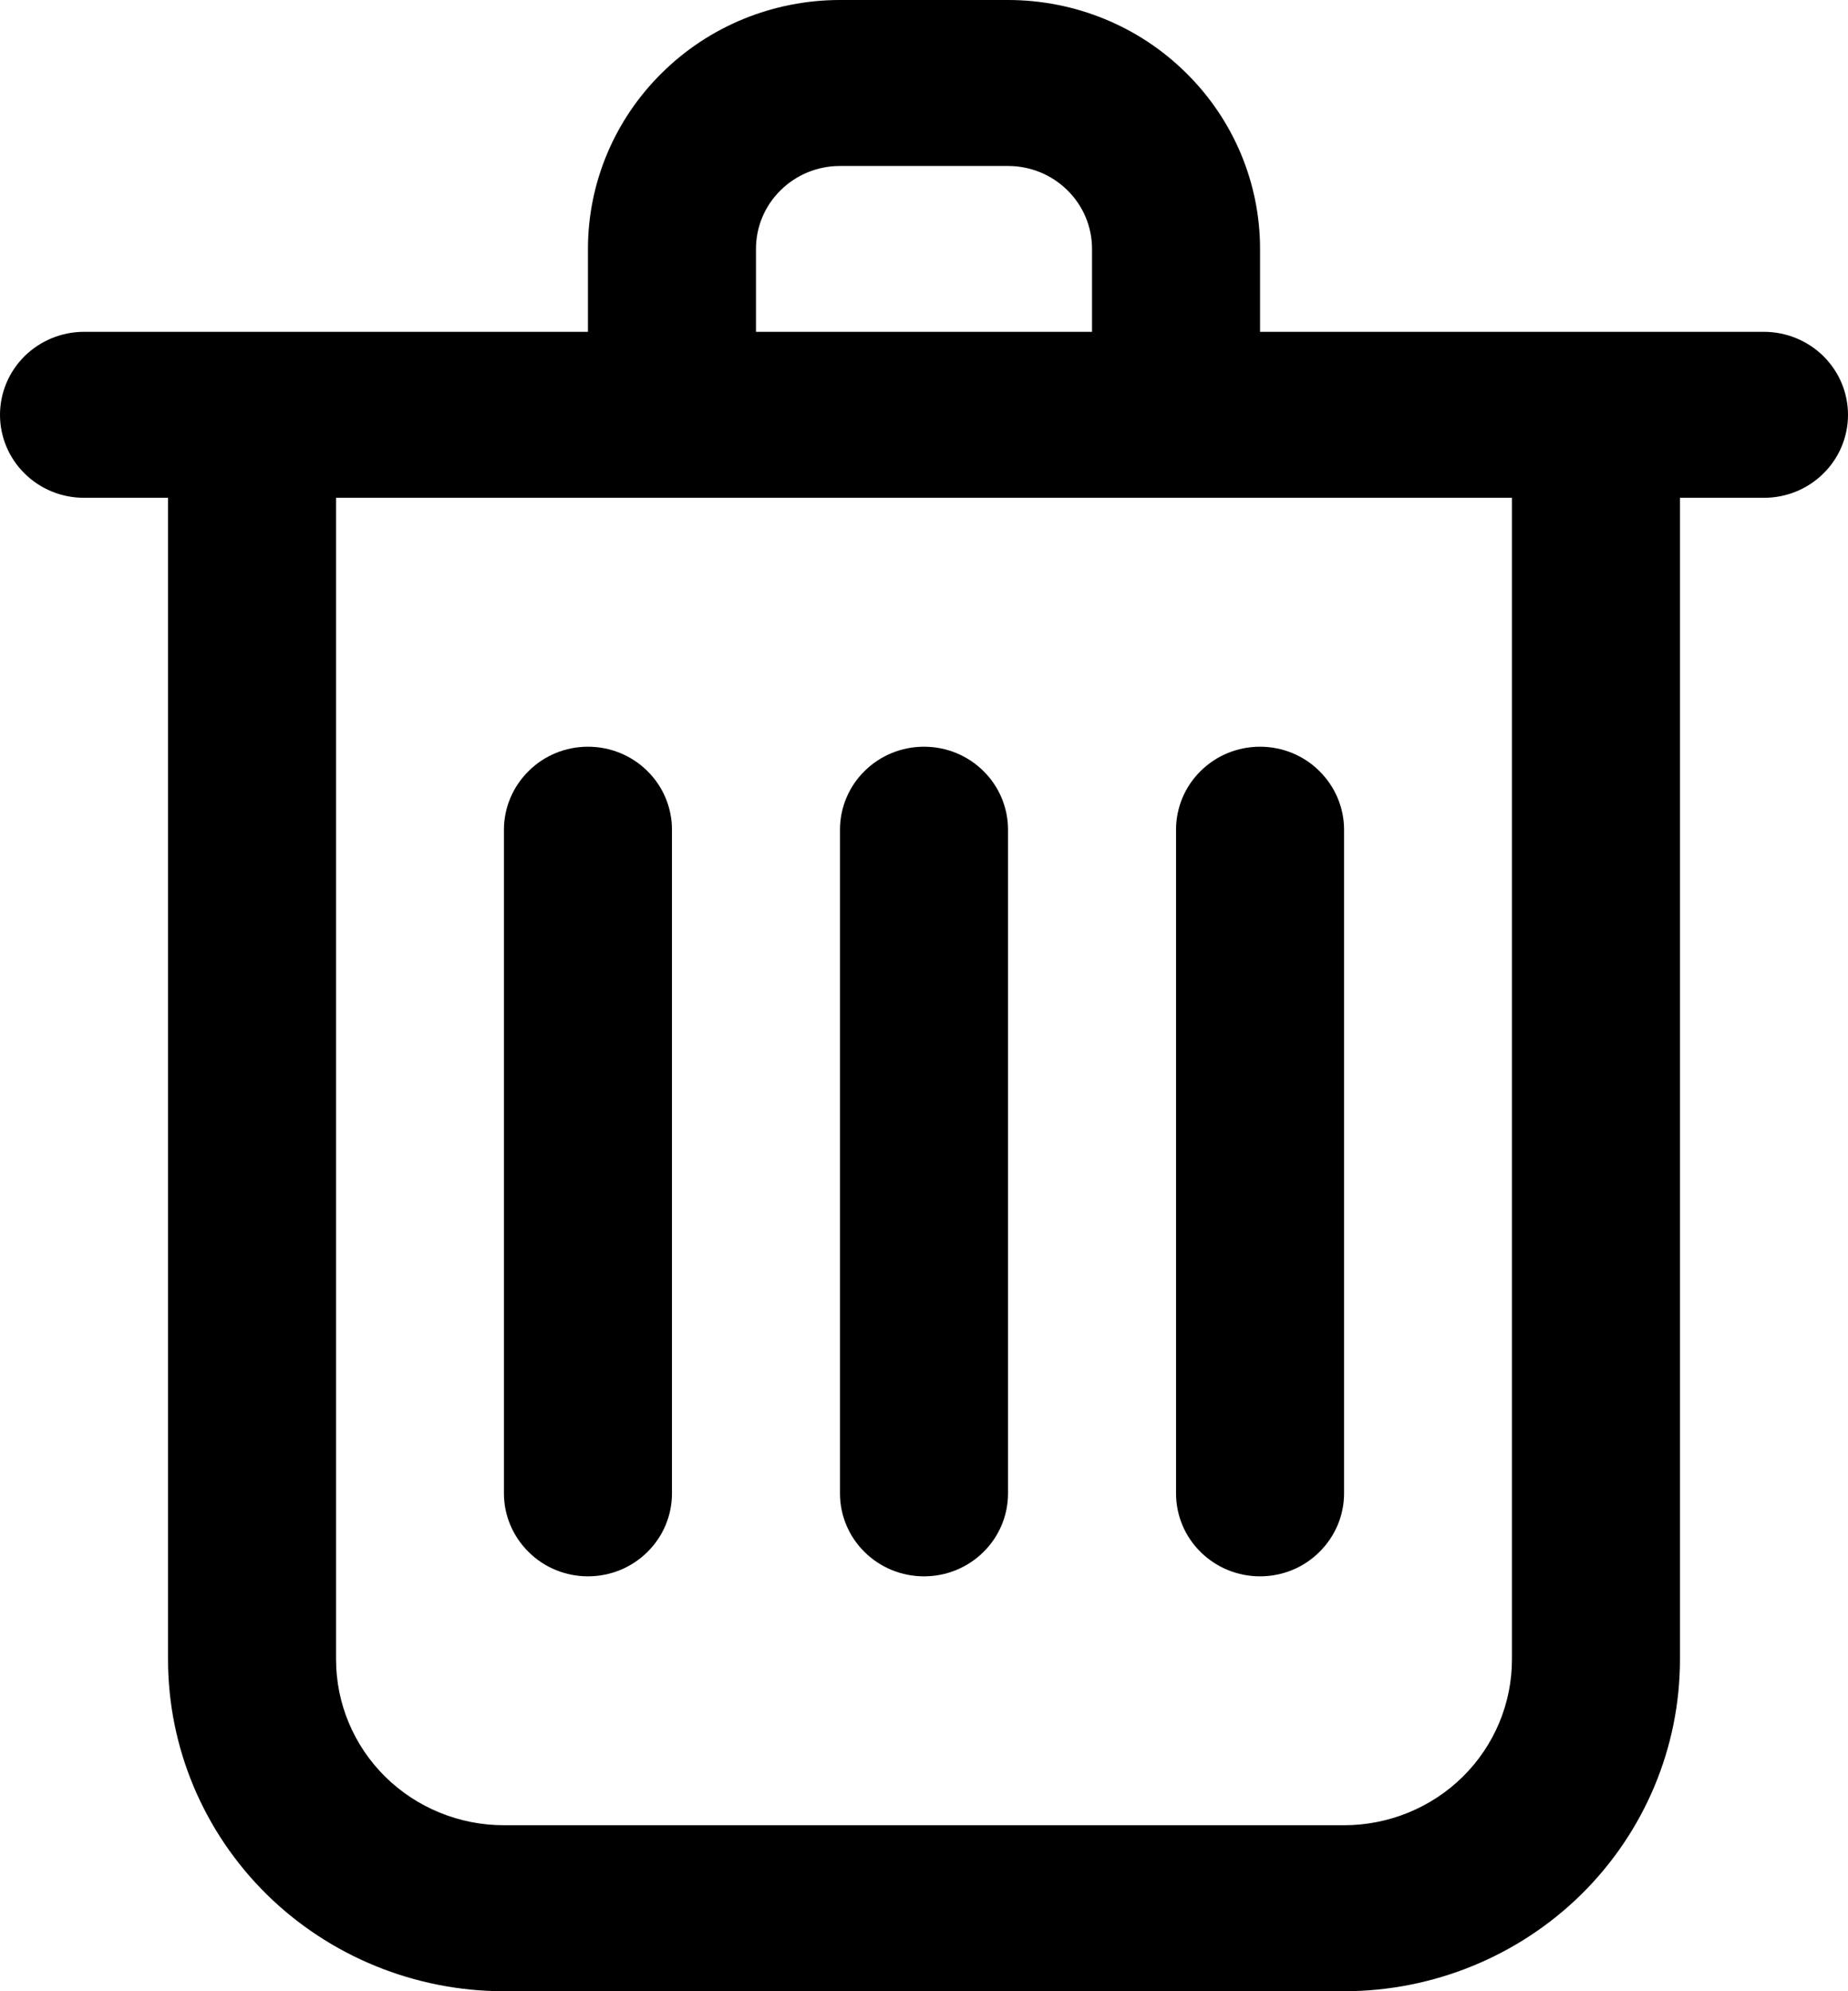 <svg width="13" height="14" viewBox="0 0 13 14" fill="none" xmlns="http://www.w3.org/2000/svg">
<path d="M7.091 0H5.909C5.439 0 4.988 0.184 4.656 0.513C4.323 0.841 4.136 1.286 4.136 1.75V2.333H0.591C0.434 2.333 0.284 2.395 0.173 2.504C0.062 2.614 0 2.762 0 2.917C0 3.071 0.062 3.22 0.173 3.329C0.284 3.439 0.434 3.5 0.591 3.5H1.182V11.667C1.182 12.286 1.431 12.879 1.874 13.317C2.317 13.754 2.919 14 3.545 14H9.455C10.081 14 10.683 13.754 11.126 13.317C11.569 12.879 11.818 12.286 11.818 11.667V3.5H12.409C12.566 3.5 12.716 3.439 12.827 3.329C12.938 3.22 13 3.071 13 2.917C13 2.762 12.938 2.614 12.827 2.504C12.716 2.395 12.566 2.333 12.409 2.333H8.864V1.75C8.864 1.286 8.677 0.841 8.344 0.513C8.012 0.184 7.561 0 7.091 0ZM5.318 1.75C5.318 1.595 5.38 1.447 5.491 1.338C5.602 1.228 5.752 1.167 5.909 1.167H7.091C7.248 1.167 7.398 1.228 7.509 1.338C7.62 1.447 7.682 1.595 7.682 1.75V2.333H5.318V1.75ZM10.636 11.667C10.636 11.976 10.512 12.273 10.29 12.492C10.069 12.71 9.768 12.833 9.455 12.833H3.545C3.232 12.833 2.931 12.71 2.71 12.492C2.488 12.273 2.364 11.976 2.364 11.667V3.5H10.636V11.667Z" fill="black"/>
<path d="M6.5 5.25C6.343 5.25 6.193 5.311 6.082 5.421C5.971 5.53 5.909 5.679 5.909 5.833V10.5C5.909 10.655 5.971 10.803 6.082 10.912C6.193 11.022 6.343 11.083 6.5 11.083C6.657 11.083 6.807 11.022 6.918 10.912C7.029 10.803 7.091 10.655 7.091 10.5V5.833C7.091 5.679 7.029 5.53 6.918 5.421C6.807 5.311 6.657 5.25 6.5 5.25Z" fill="black"/>
<path d="M8.273 10.5C8.273 10.655 8.335 10.803 8.446 10.912C8.557 11.022 8.707 11.083 8.864 11.083C9.02 11.083 9.171 11.022 9.281 10.912C9.392 10.803 9.455 10.655 9.455 10.5V5.833C9.455 5.679 9.392 5.53 9.281 5.421C9.171 5.311 9.02 5.25 8.864 5.25C8.707 5.25 8.557 5.311 8.446 5.421C8.335 5.53 8.273 5.679 8.273 5.833V10.5Z" fill="black"/>
<path d="M4.136 5.25C3.98 5.25 3.829 5.311 3.719 5.421C3.608 5.53 3.545 5.679 3.545 5.833V10.5C3.545 10.655 3.608 10.803 3.719 10.912C3.829 11.022 3.98 11.083 4.136 11.083C4.293 11.083 4.443 11.022 4.554 10.912C4.665 10.803 4.727 10.655 4.727 10.5V5.833C4.727 5.679 4.665 5.53 4.554 5.421C4.443 5.311 4.293 5.25 4.136 5.25Z" fill="black"/>
</svg>
